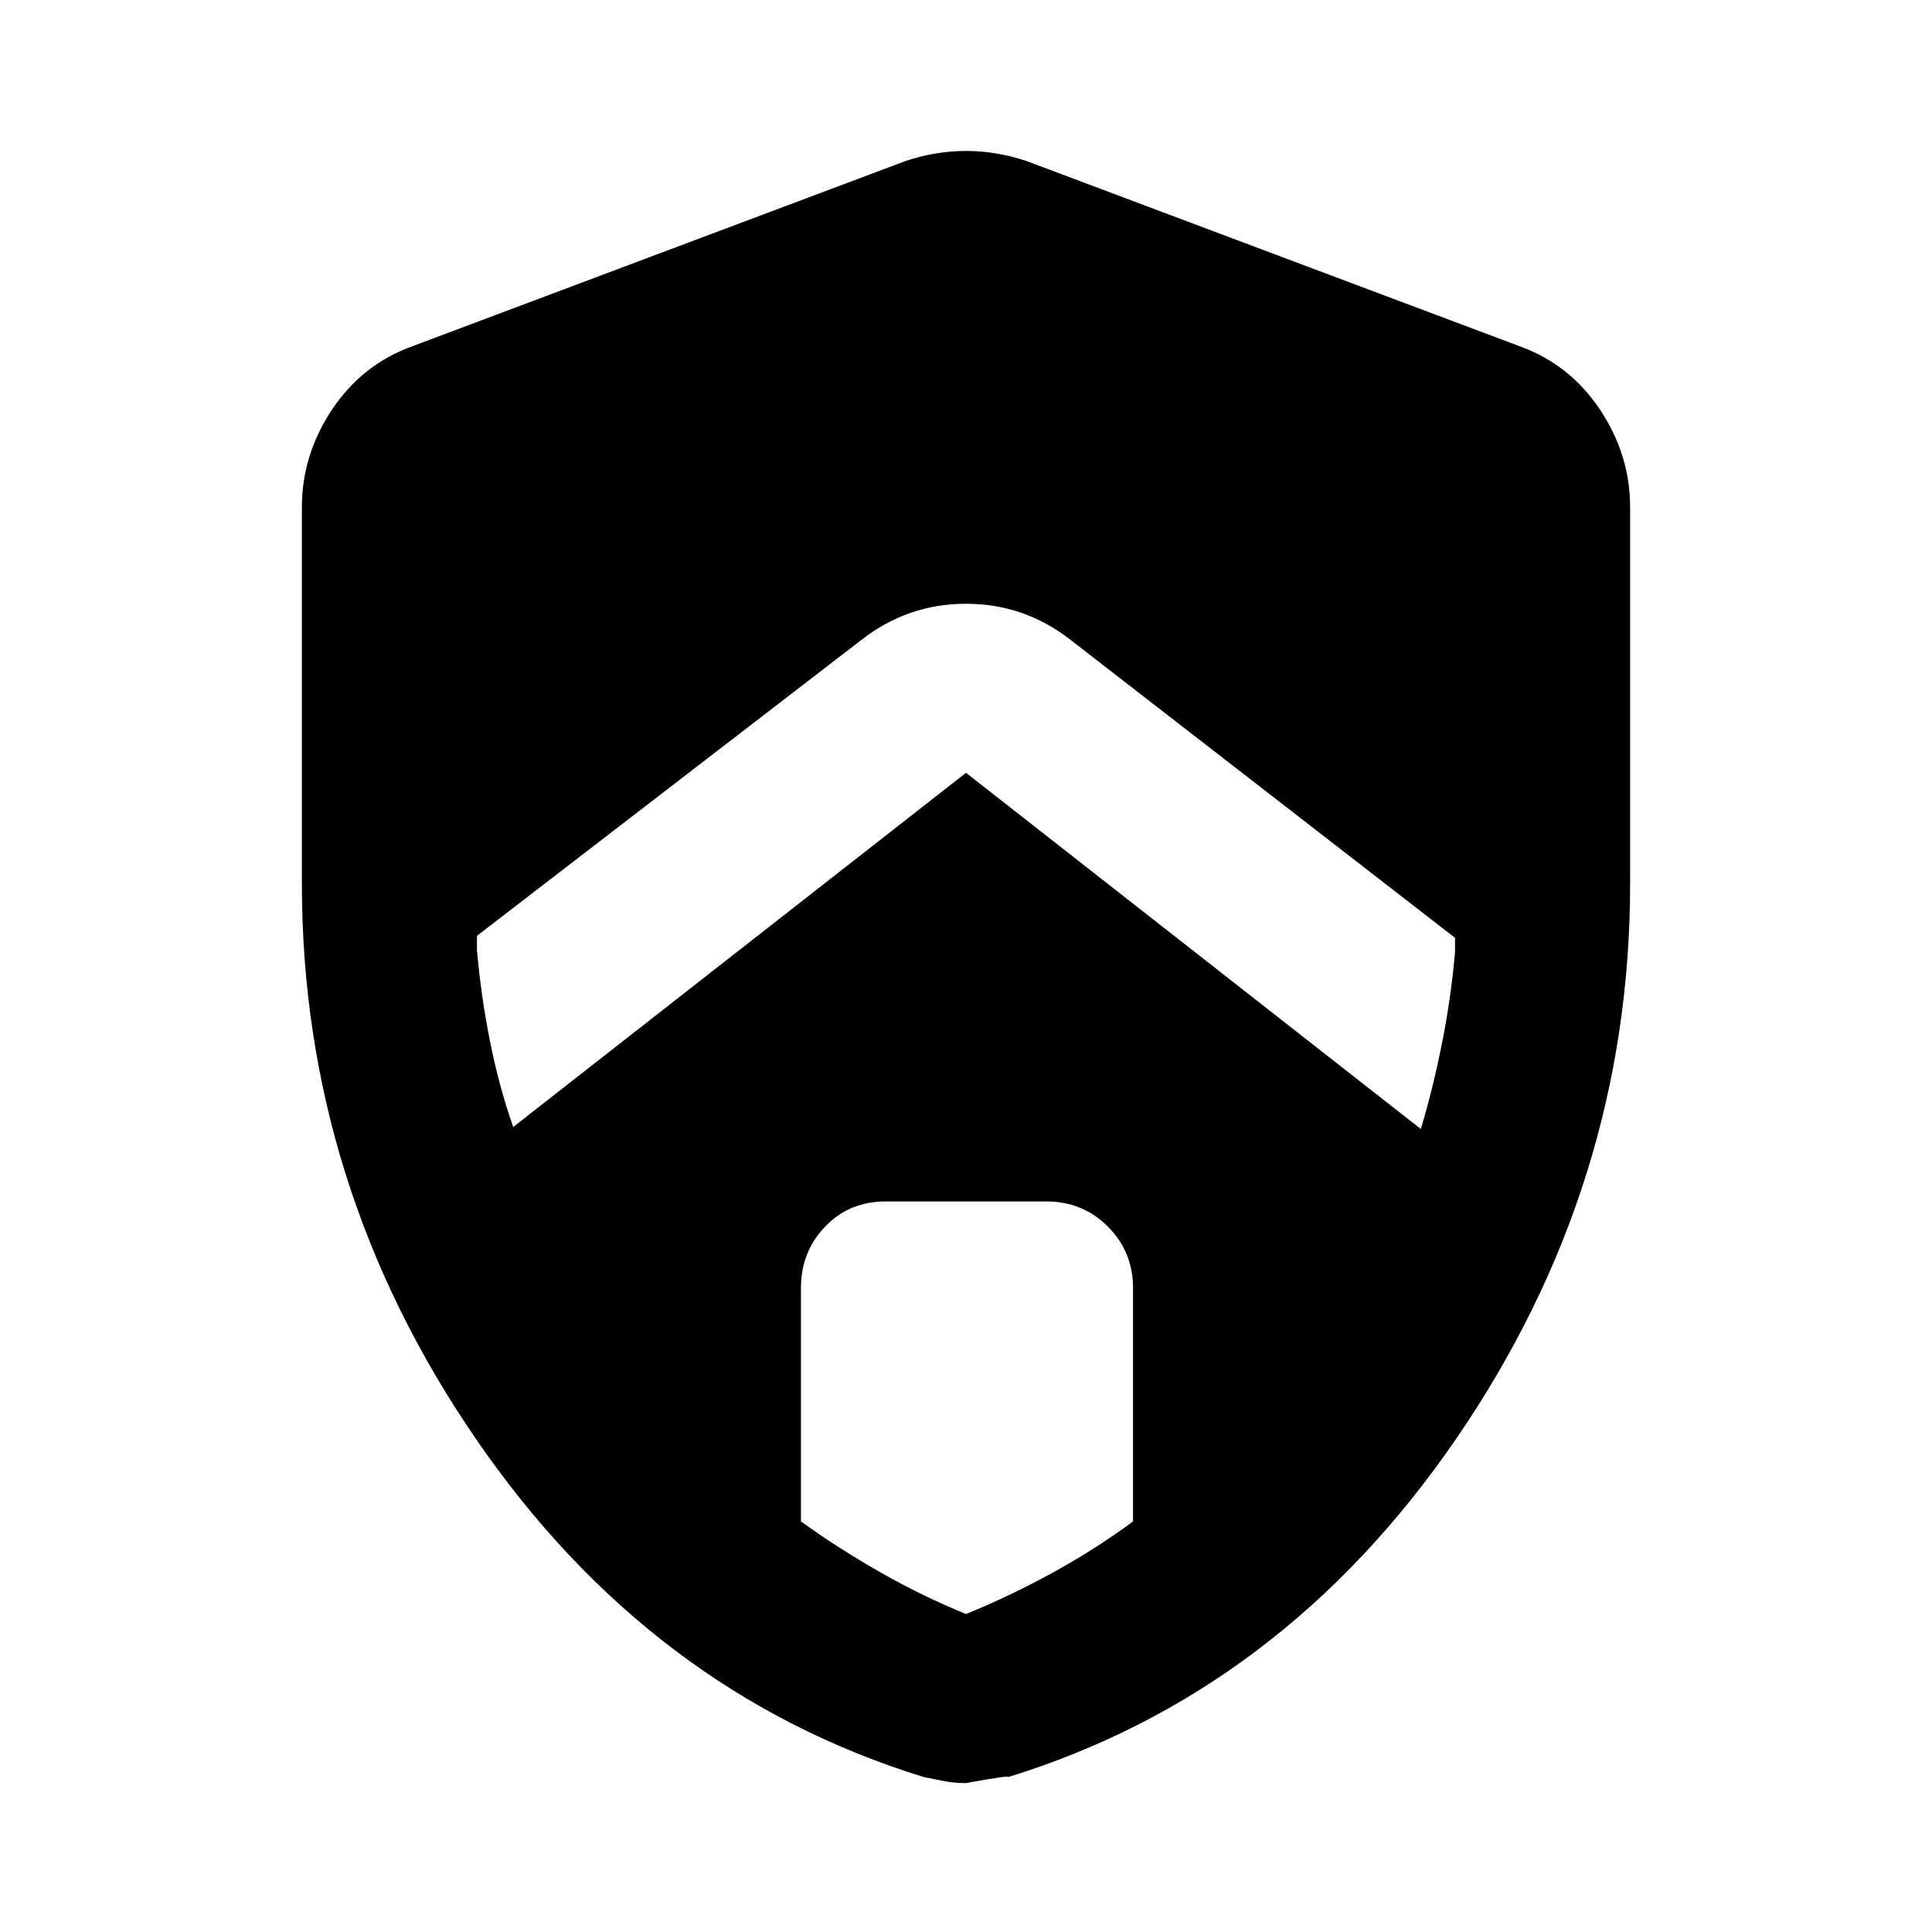 <svg xmlns="http://www.w3.org/2000/svg" height="40" width="40"><path d="M10.625 23.333 20 16l9.417 7.375q.25-.833.437-1.771.188-.937.271-1.896v-.291l-7.958-6.167q-.959-.75-2.167-.75-1.208 0-2.167.75l-7.958 6.125v.292q.083.958.271 1.895.187.938.479 1.771ZM20 33.417q.917-.375 1.792-.855.875-.479 1.666-1.062v-4.833q0-.75-.52-1.271-.521-.521-1.271-.521h-3.334q-.75 0-1.25.521t-.5 1.271V31.5q.75.542 1.625 1.042t1.792.875Zm0 3.5q-.25 0-.458-.042l-.417-.083q-5.667-1.75-9.271-7-3.604-5.25-3.604-11.5V10.5q0-1.083.625-2.021.625-.937 1.667-1.312L18.75 3.333q.625-.208 1.25-.208t1.25.208l10.208 3.834q1.042.375 1.667 1.312.625.938.625 2.021v7.792q0 6.25-3.604 11.5t-9.271 7q.042-.042-.875.125Z"/></svg>